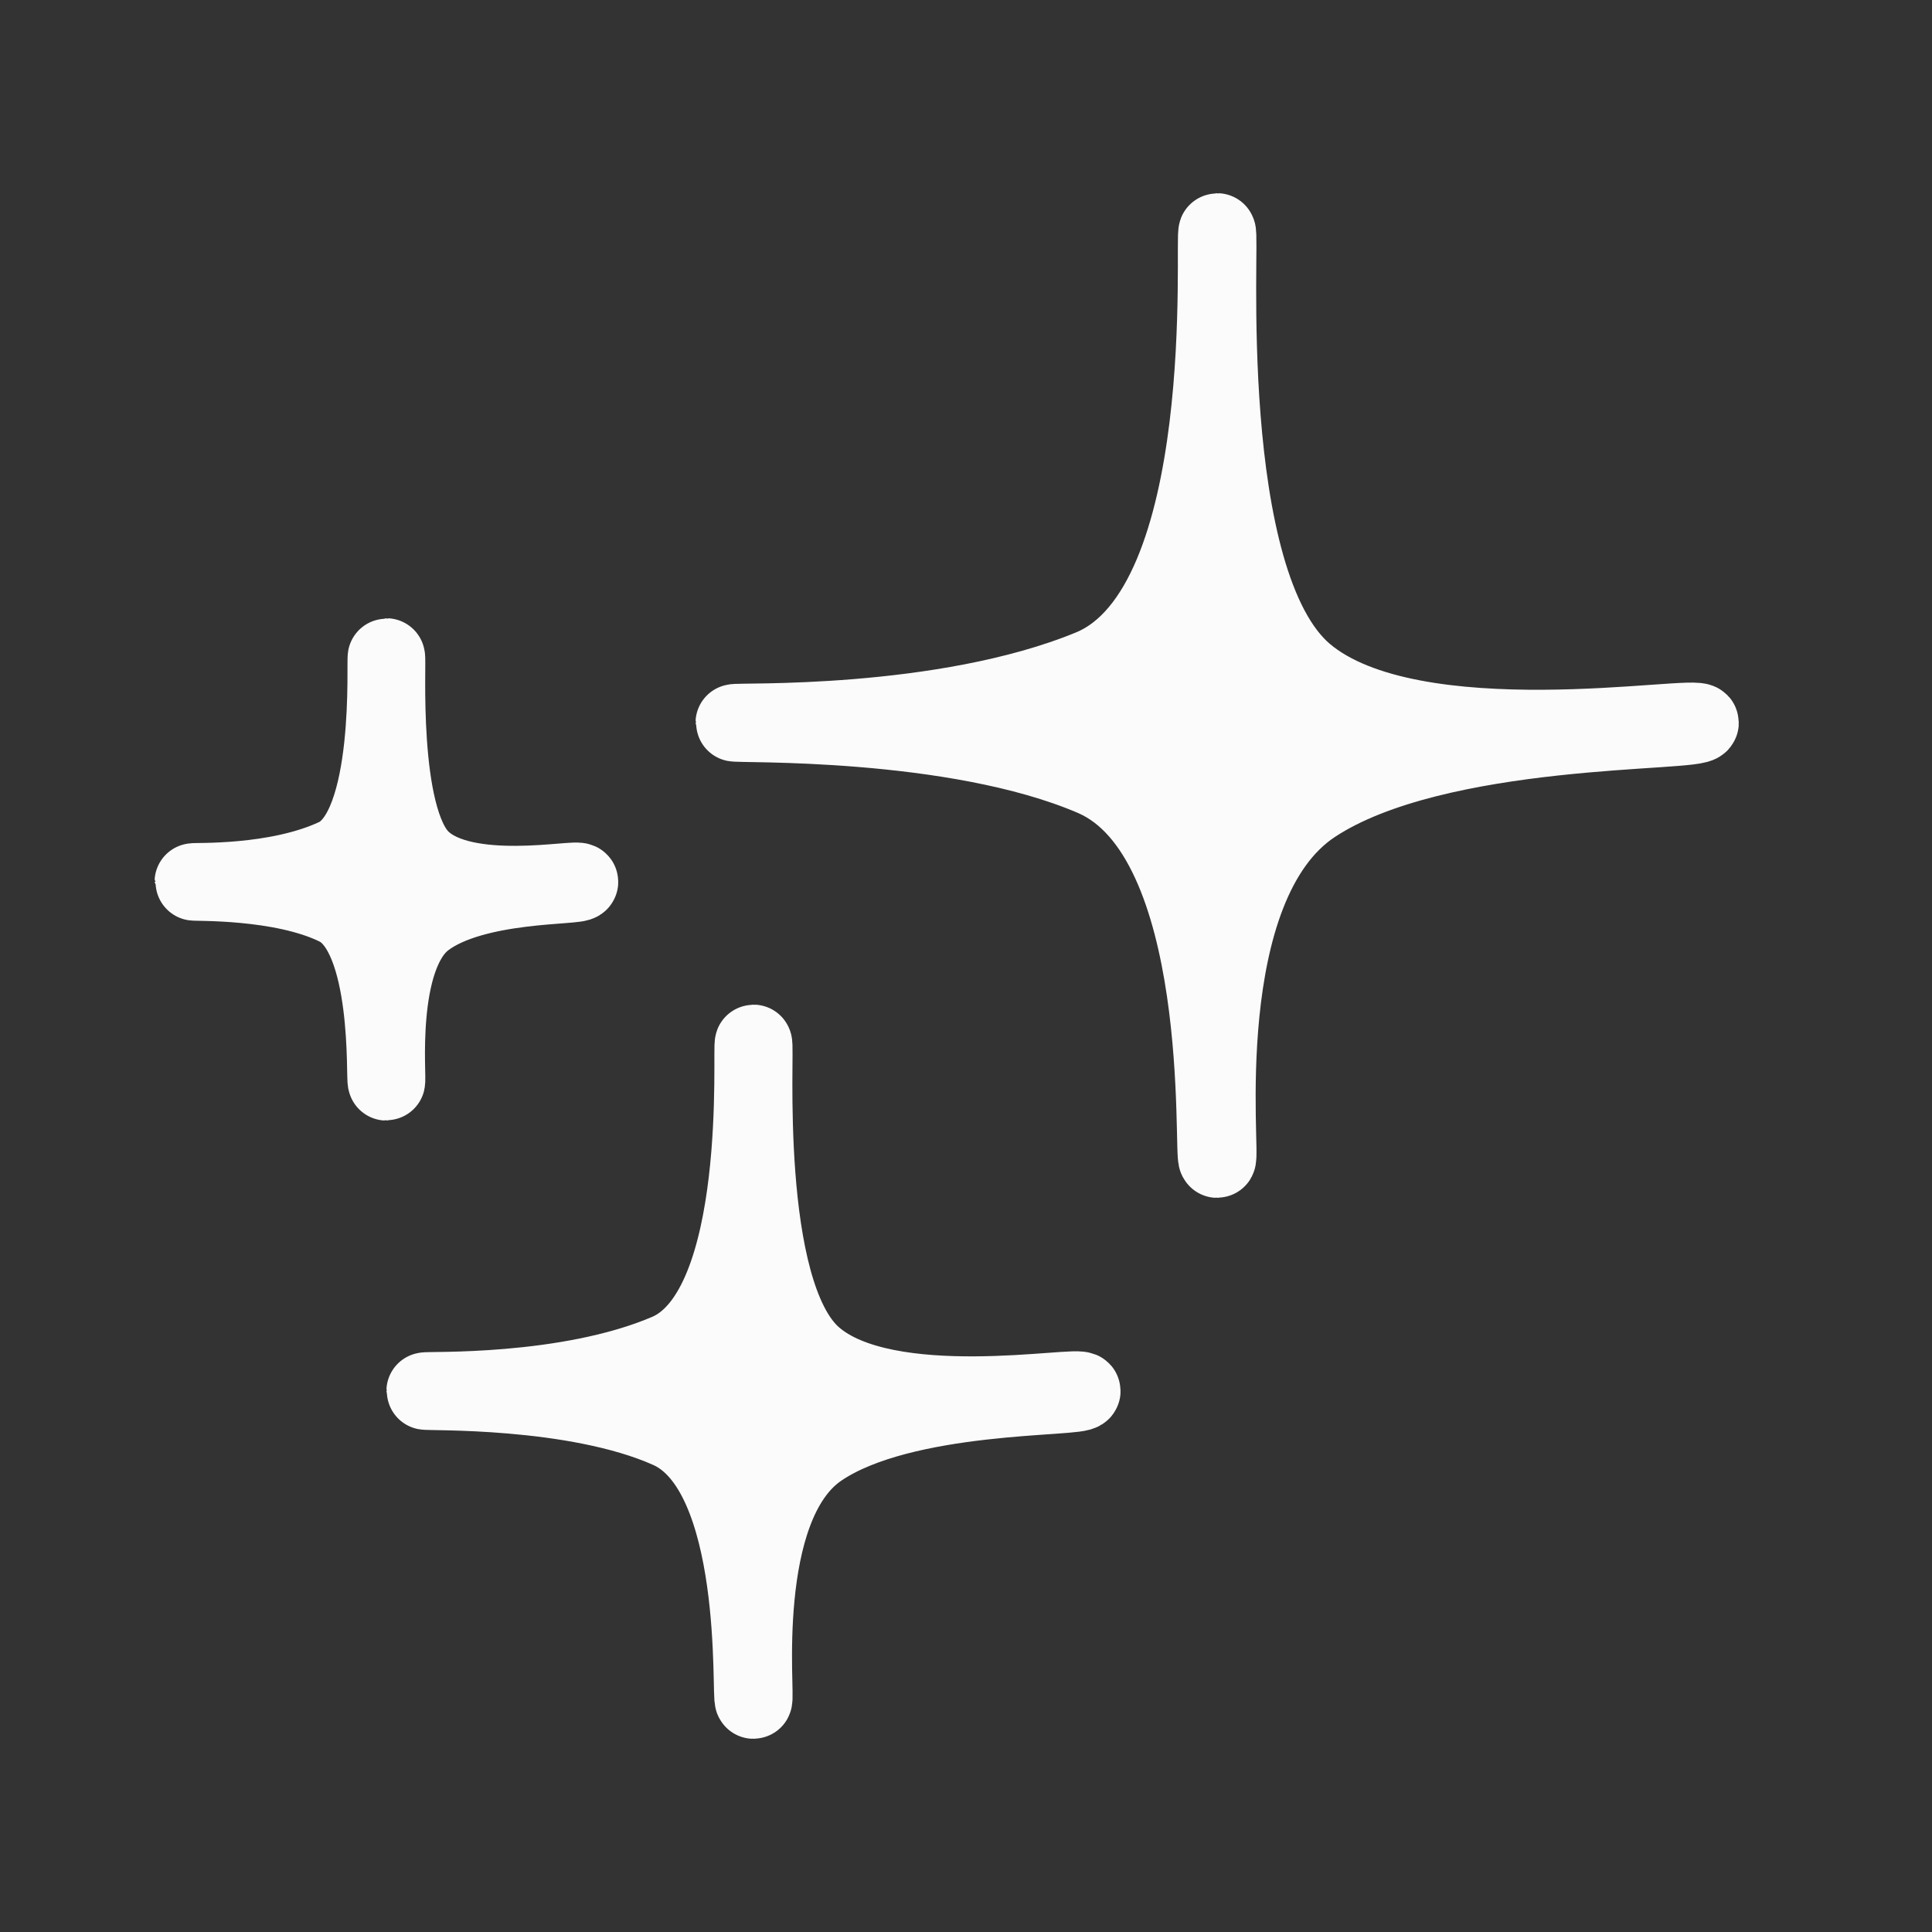 <svg width="50" height="50" viewBox="0 0 50 50" fill="none" xmlns="http://www.w3.org/2000/svg">
<rect x="0" y="0" width="50" height="50" fill="#333333" stroke="none"/>
<path d="M33.773 17.429C36.583 19.802 44 18.422 44 18.706C44 18.989 37.214 18.706 34 20.823C30.786 22.941 31.644 30 31.5 30C31.356 30 31.89 21.664 28.286 20.118C24.682 18.571 19 18.76 19 18.706C19 18.652 24.375 18.874 28.222 17.294C32.068 15.714 31.382 6 31.5 6C31.618 6 30.963 15.056 33.773 17.429Z" fill="#FBFBFB" stroke="#FBFBFB" stroke-width="2" stroke-linecap="round"/>
<path d="M10.909 22.238C12.033 23.326 15 22.694 15 22.823C15 22.953 12.286 22.823 11 23.794C9.714 24.765 10.057 28 10 28C9.943 28 10.156 24.179 8.714 23.471C7.273 22.762 5 22.848 5 22.823C5 22.799 7.15 22.901 8.689 22.177C10.227 21.452 9.953 17 10 17C10.047 17 9.785 21.151 10.909 22.238Z" fill="#FBFBFB" stroke="#FBFBFB" stroke-width="2" stroke-linecap="round"/>
<path d="M21.046 35.095C22.956 36.776 28 35.799 28 36C28 36.201 23.386 36 21.2 37.5C19.014 39 19.598 44 19.5 44C19.402 44 19.765 38.095 17.314 37C14.864 35.905 11 36.038 11 36C11 35.962 14.655 36.119 17.271 35C19.886 33.881 19.42 27 19.5 27C19.58 27 19.135 33.414 21.046 35.095Z" fill="#FBFBFB" stroke="#FBFBFB" stroke-width="2" stroke-linecap="round"/>
</svg>
